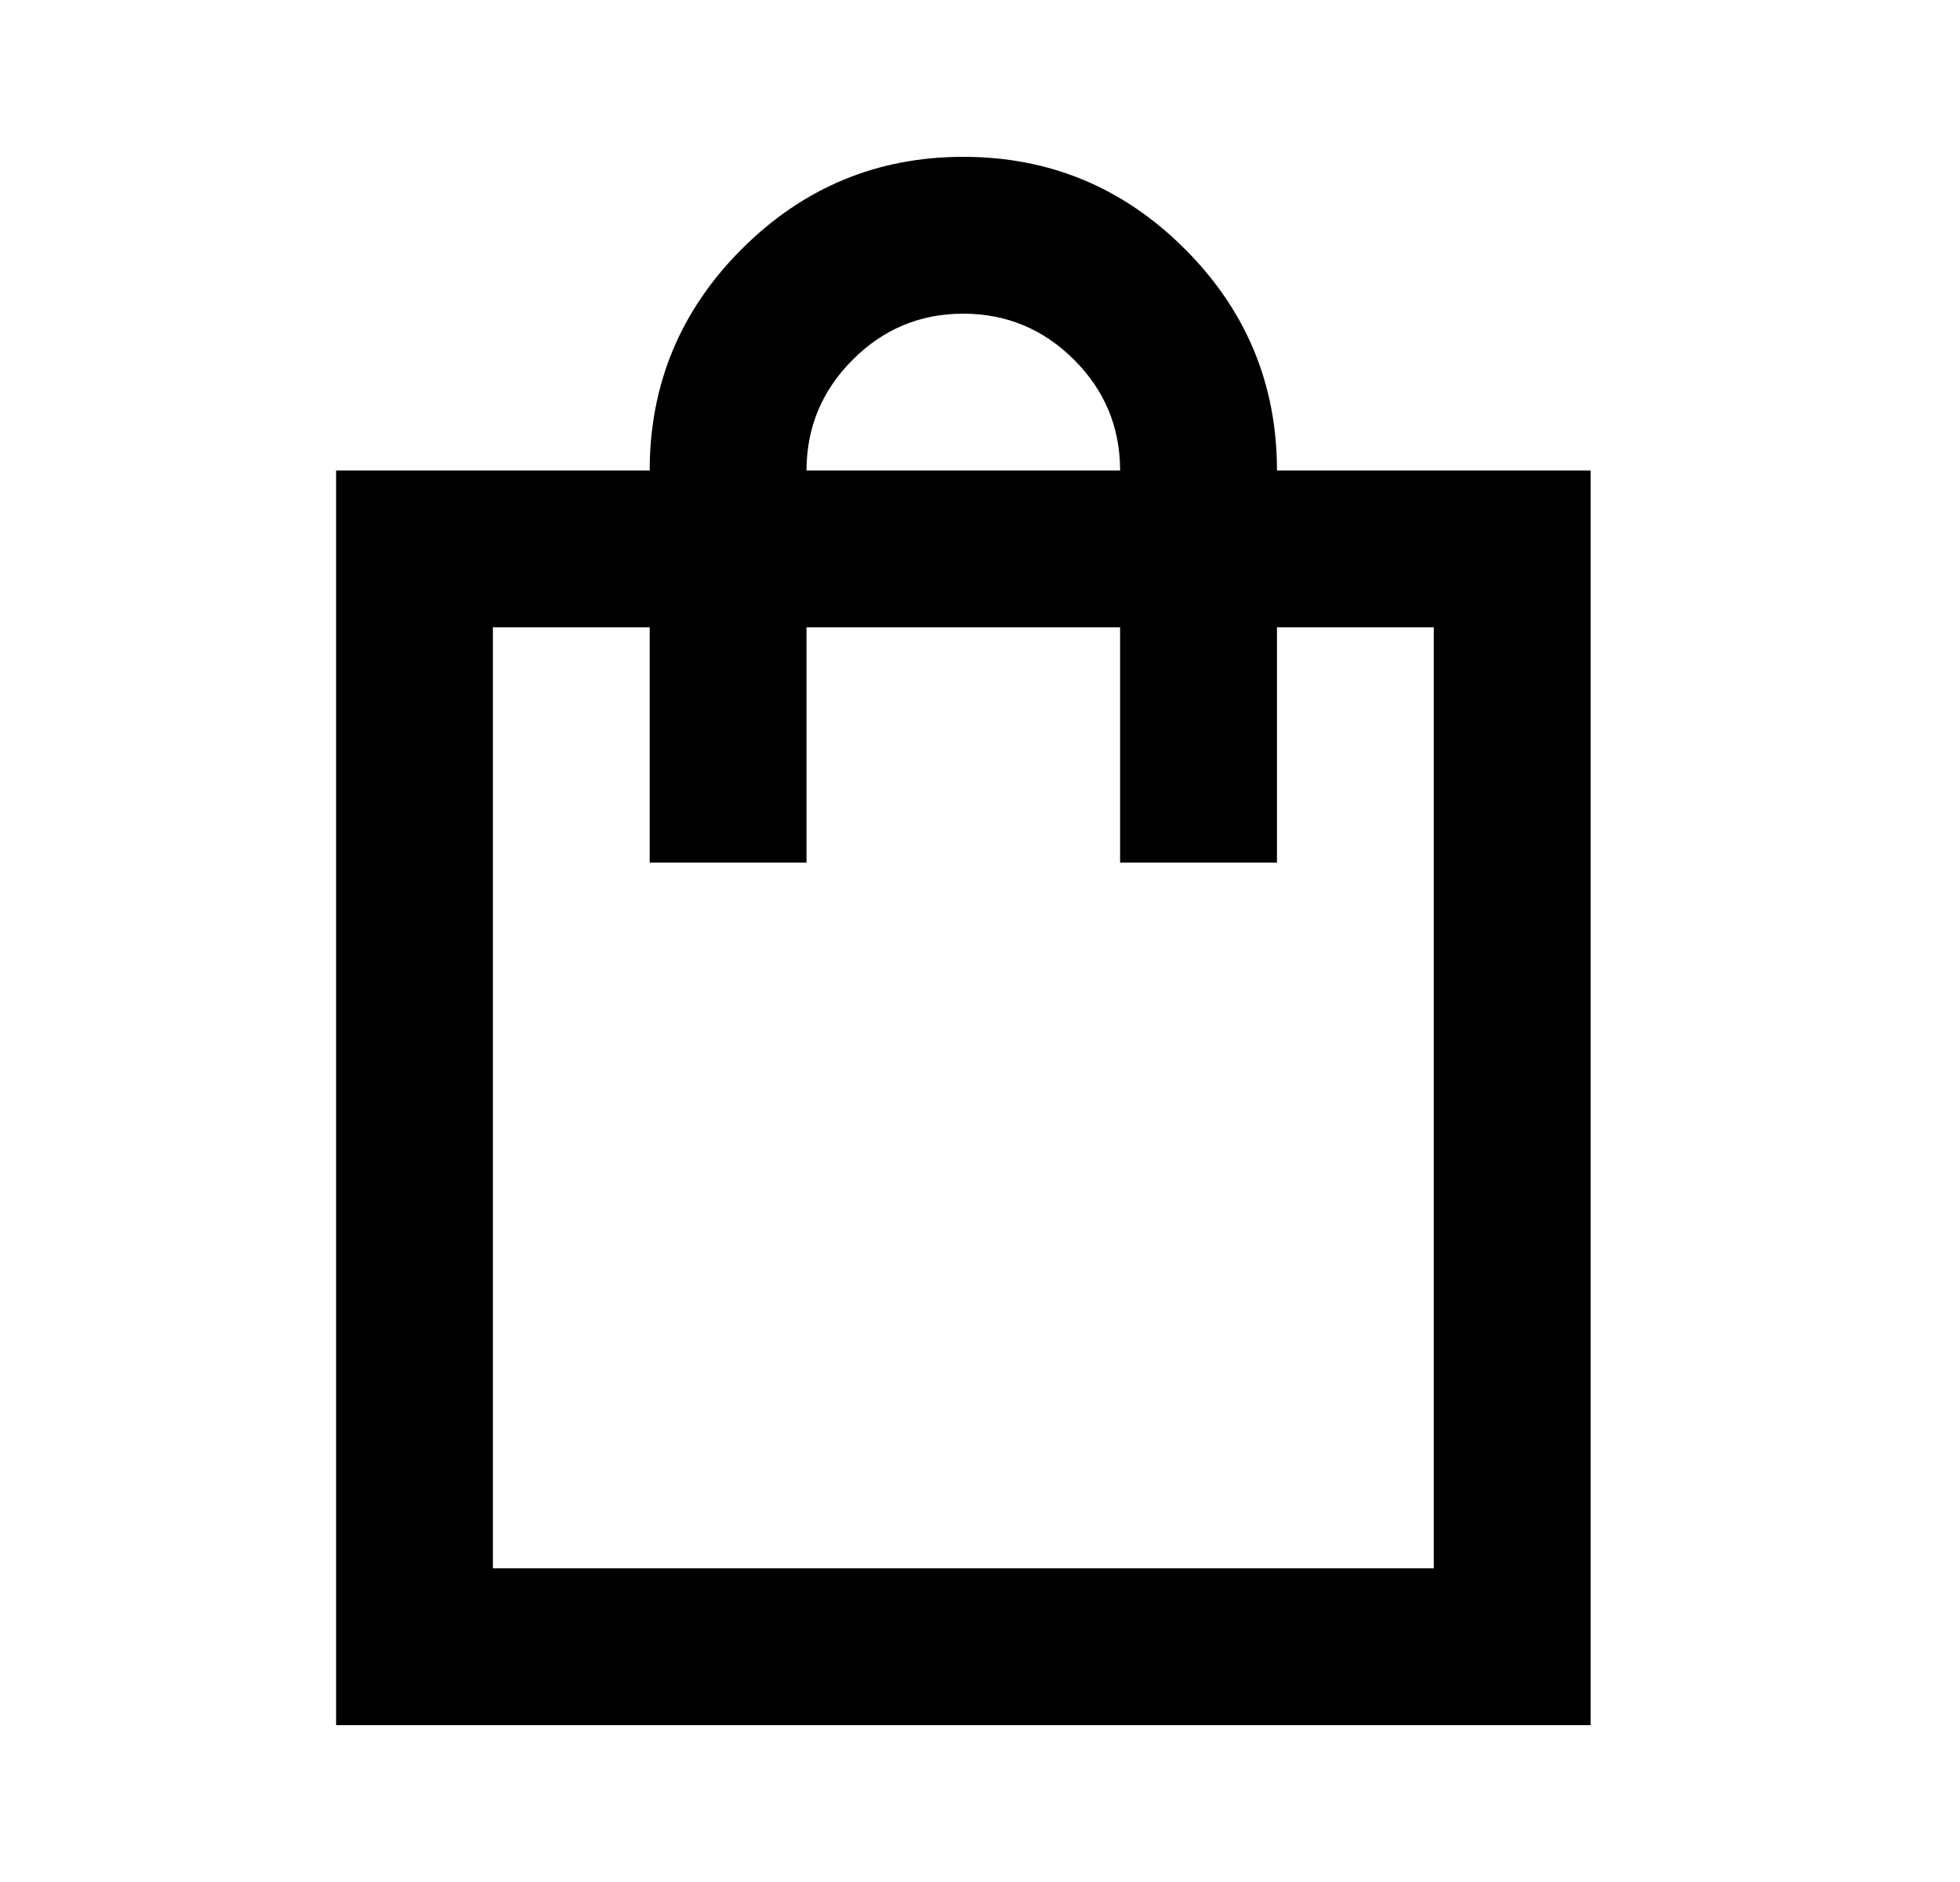<svg width="25" height="24" viewBox="0 0 25 24" fill="none" xmlns="http://www.w3.org/2000/svg">
<path d="M4.287 22V6H8.287C8.287 4.9 8.679 3.958 9.462 3.175C10.246 2.392 11.188 2 12.287 2C13.387 2 14.329 2.392 15.113 3.175C15.896 3.958 16.288 4.9 16.288 6H20.288V22H4.287ZM6.287 20H18.288V8H16.288V11H14.287V8H10.287V11H8.287V8H6.287V20ZM10.287 6H14.287C14.287 5.45 14.092 4.979 13.7 4.588C13.309 4.197 12.838 4.001 12.287 4C11.738 4 11.267 4.196 10.876 4.588C10.484 4.98 10.288 5.451 10.287 6Z" fill="black"/>
</svg>
